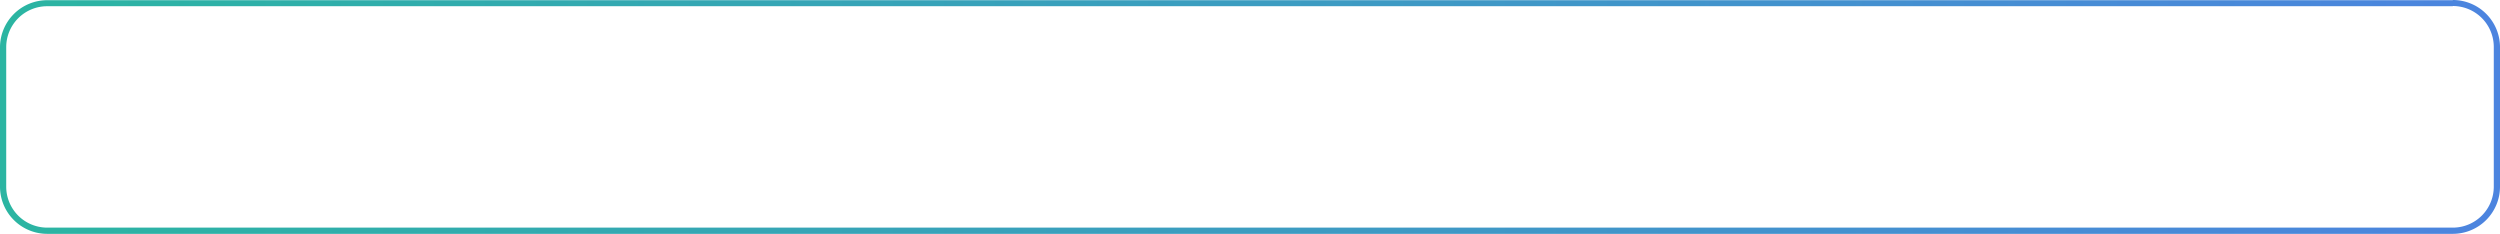 <svg xmlns="http://www.w3.org/2000/svg" xmlns:xlink="http://www.w3.org/1999/xlink" viewBox="0 0 366.06 34.24"><defs><style>.cls-1{fill:url(#linear-gradient);}</style><linearGradient id="linear-gradient" y1="17.12" x2="366.06" y2="17.12" gradientUnits="userSpaceOnUse"><stop offset="0" stop-color="#2bb5a2"/><stop offset="1" stop-color="#4c84df"/></linearGradient></defs><g id="Layer_2" data-name="Layer 2"><g id="Layer_1-2" data-name="Layer 1"><path class="cls-1" d="M359.15.88a6,6,0,0,1,6,6V27.33a6,6,0,0,1-6,6H6.91a6,6,0,0,1-6-6V6.91a6,6,0,0,1,6-6H359.15m0-.88H6.91A6.91,6.91,0,0,0,0,6.91V27.33a6.91,6.91,0,0,0,6.91,6.91H359.15a6.91,6.91,0,0,0,6.91-6.91V6.91A6.91,6.91,0,0,0,359.15,0Z"/></g></g></svg>